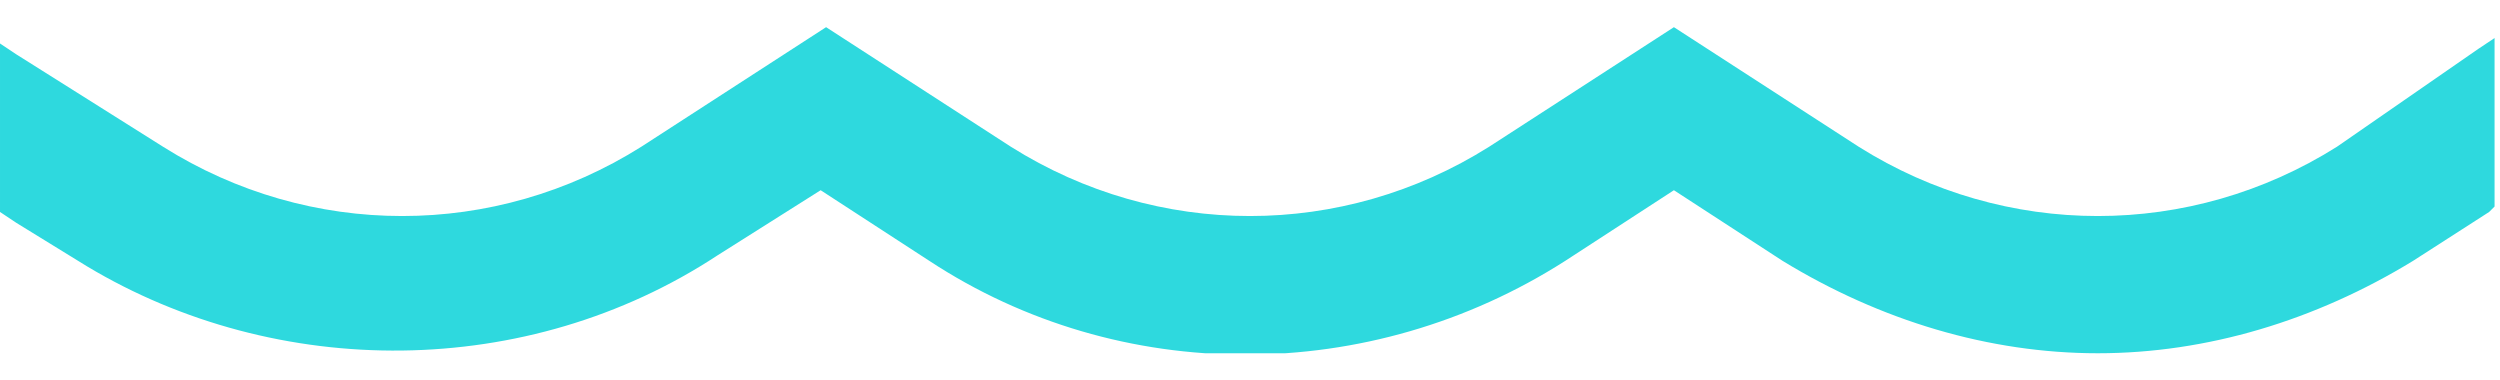 <?xml version="1.0" encoding="utf-8"?>
<!-- Generator: Adobe Illustrator 19.0.0, SVG Export Plug-In . SVG Version: 6.00 Build 0)  -->
<svg version="1.0" id="Camada_1" xmlns="http://www.w3.org/2000/svg" xmlns:xlink="http://www.w3.org/1999/xlink" x="0px" y="0px"
	 viewBox="-936 21 46 7" style="enable-background:new -936 21 46 7;" xml:space="preserve">
<style type="text/css">
	.st0{clip-path:url(#SVGID_2_);}
	.st1{fill:#2ED9DE;}
</style>
<g>
	<g>
		<defs>
			<rect id="SVGID_1_" x="-936" y="21.5" width="46" height="6"/>
		</defs>
		<clipPath id="SVGID_2_">
			<use xlink:href="#SVGID_1_"  style="overflow:visible;"/>
		</clipPath>
		<g class="st0">
			<path class="st1" d="M-922.8,25.7l1.9-1.2l2,1.3c3.5,2.3,8.1,2.3,11.7,0l2-1.3l2,1.3c1.8,1.1,3.8,1.7,5.8,1.7s4-0.6,5.8-1.7
				l1.4-0.9l0.1-0.1c0-0.6,0-1.2,0-1.7c0-0.3,0-0.5,0-0.8v-0.6l-0.3,0.2l-2.6,1.8c-2.7,1.7-6.1,1.7-8.8,0l-3.4-2.2l-3.4,2.2
				c-2.7,1.7-6.1,1.7-8.8,0l-3.4-2.2l-3.4,2.2c-2.7,1.7-6.1,1.7-8.8,0l-2.7-1.7l-0.3-0.2c0,0.3,0,1.1,0,1.4c0,0.6,0,1.7,0,1.7
				l0.3,0.2l1.3,0.8C-930.9,28-926.3,28-922.8,25.7z"/>
		</g>
	</g>
</g>
</svg>

